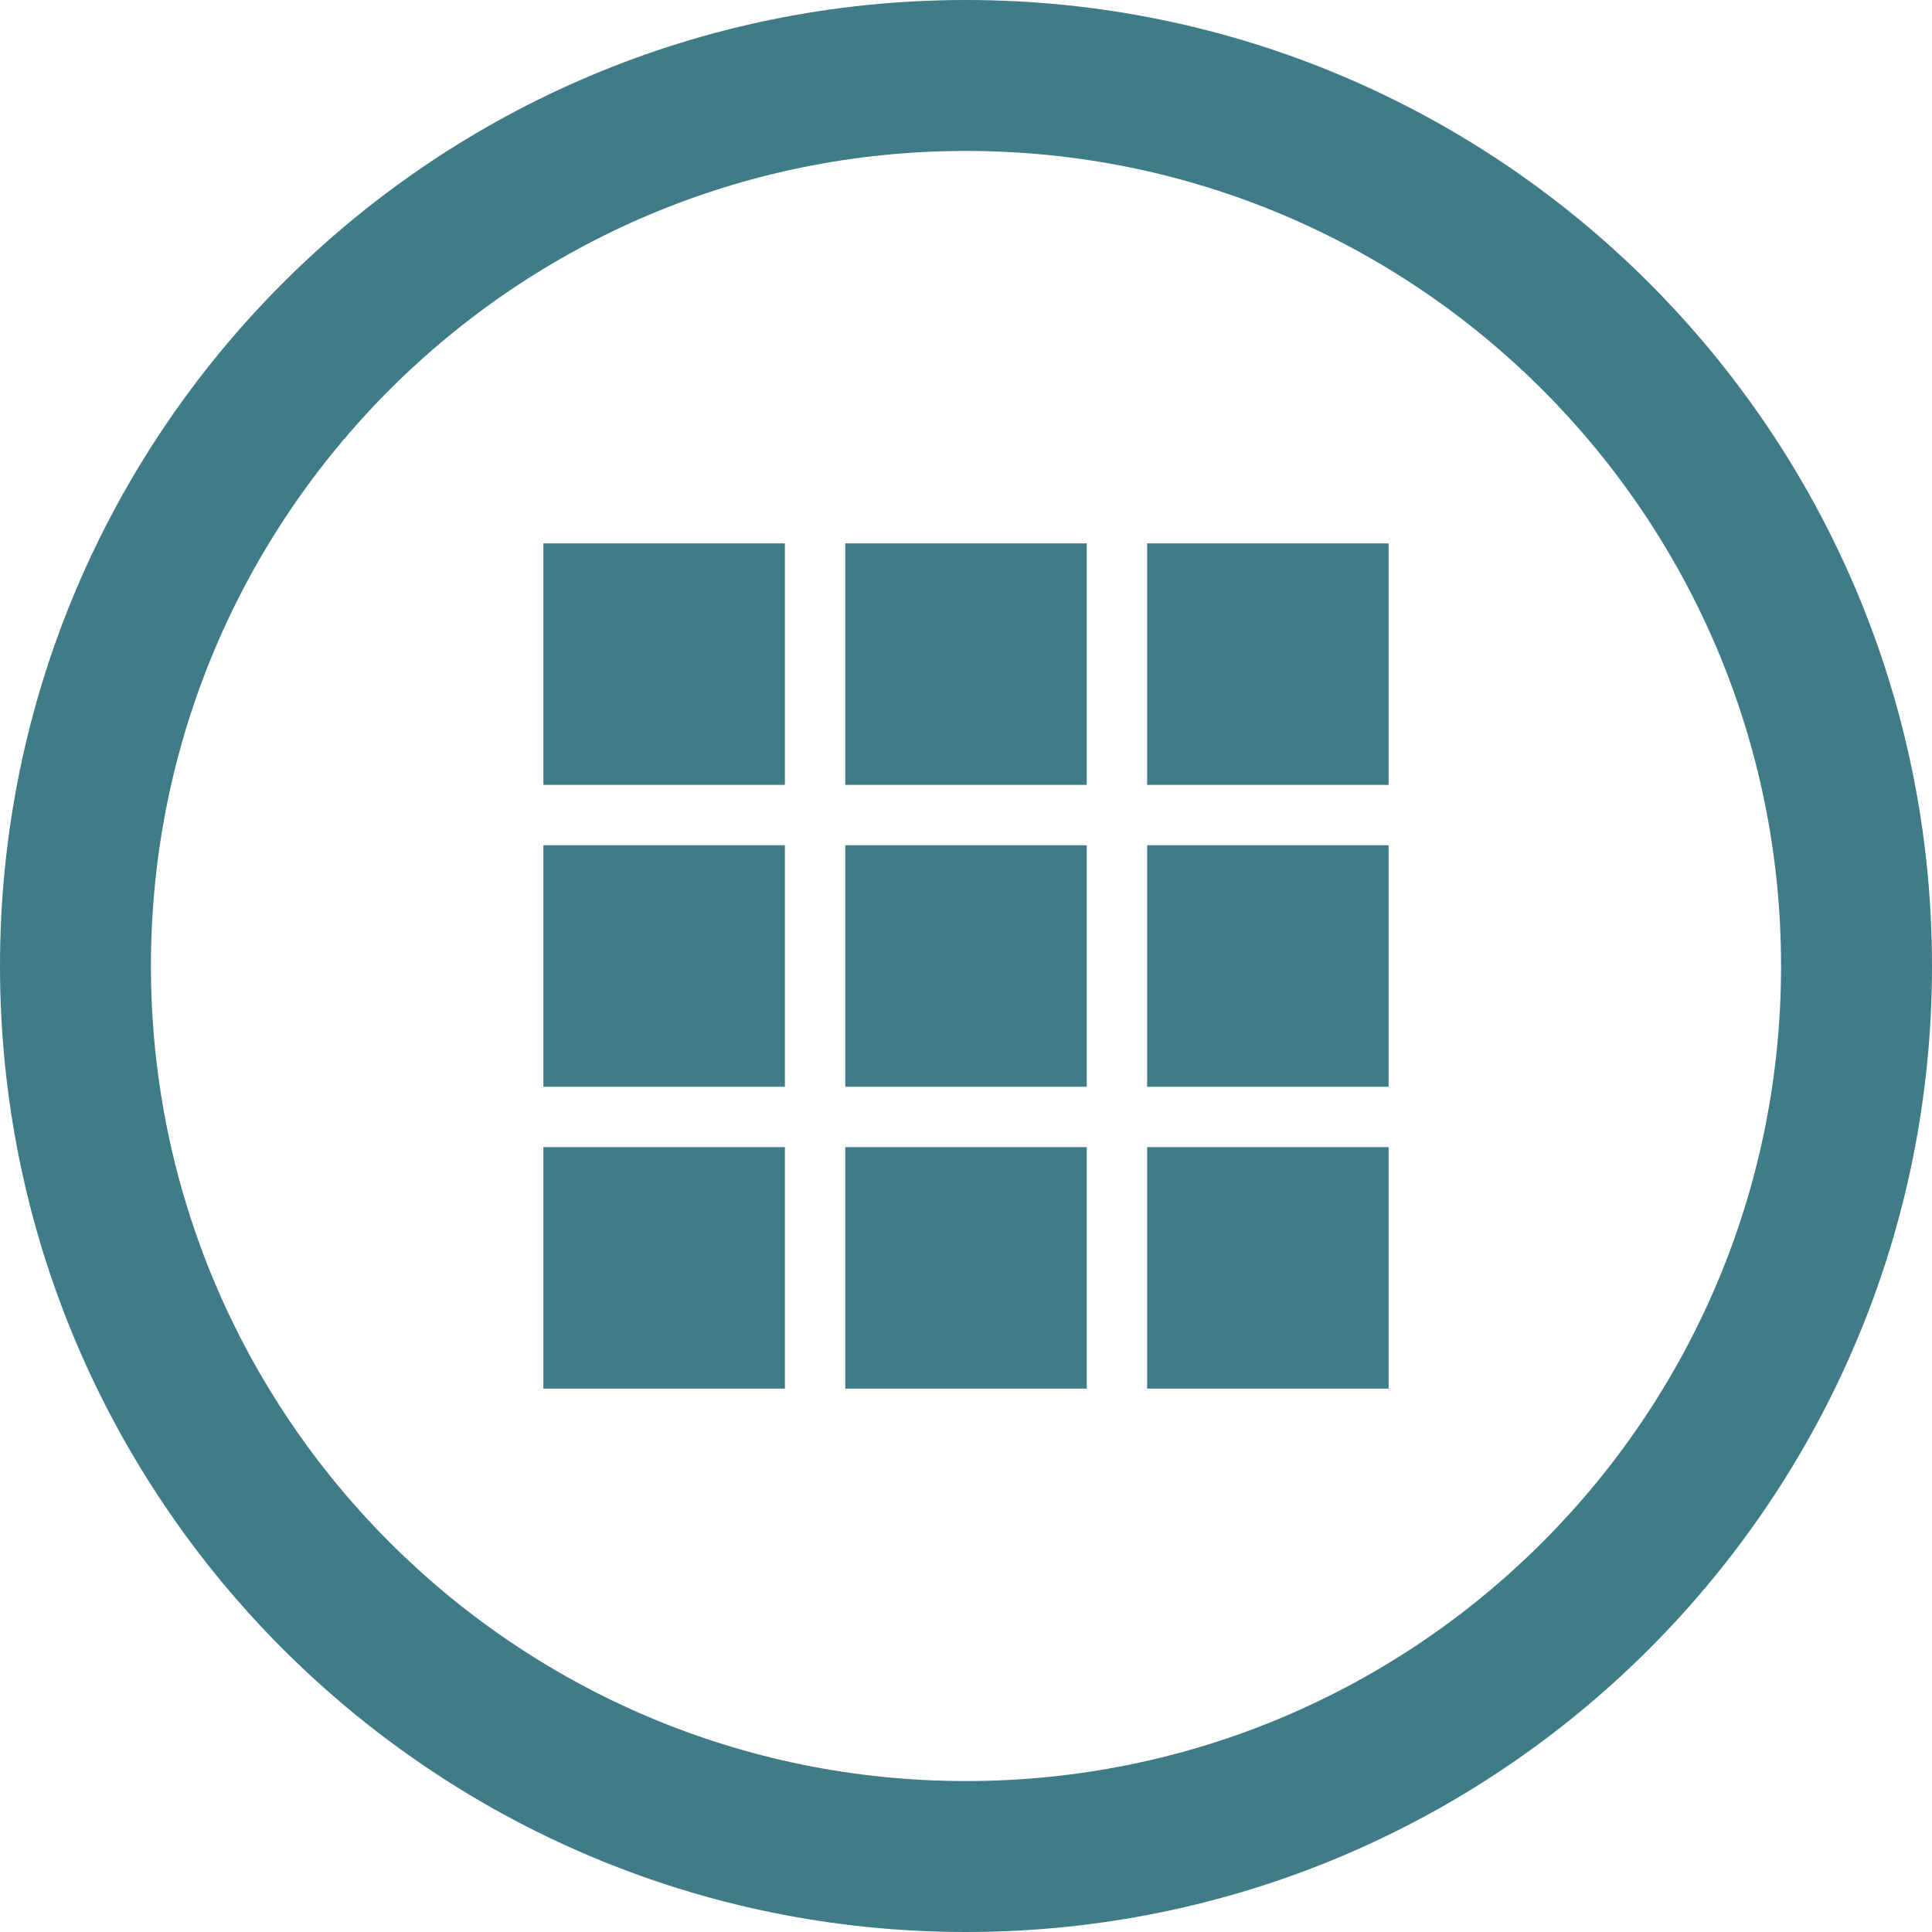 <svg id="Capa_1" xmlns="http://www.w3.org/2000/svg" xmlns:xlink="http://www.w3.org/1999/xlink" version="1.1" x="0px" y="0px" width="25px" height="25px" viewBox="0 0 512 512" style="enable-background:new 0 0 512 512;" xml:space="preserve"><g><path d="M256,0C114.609,0,0,114.609,0,256c0,141.391,114.609,256,256,256c141.391,0,256-114.609,256-256   C512,114.609,397.391,0,256,0z M256,472c-119.297,0-216-96.703-216-216S136.703,40,256,40s216,96.703,216,216S375.297,472,256,472z   " fill="#407c87"></path><g><rect x="144" y="144" width="64" height="64" fill="#407c87"></rect><rect x="224" y="144" width="64" height="64" fill="#407c87"></rect><rect x="304" y="144" width="64" height="64" fill="#407c87"></rect><rect x="304" y="224" width="64" height="64" fill="#407c87"></rect><rect x="304" y="304" width="64" height="64" fill="#407c87"></rect><rect x="224" y="304" width="64" height="64" fill="#407c87"></rect><rect x="144" y="304" width="64" height="64" fill="#407c87"></rect><rect x="144" y="224" width="64" height="64" fill="#407c87"></rect><rect x="224" y="224" width="64" height="64" fill="#407c87"></rect></g></g></svg>